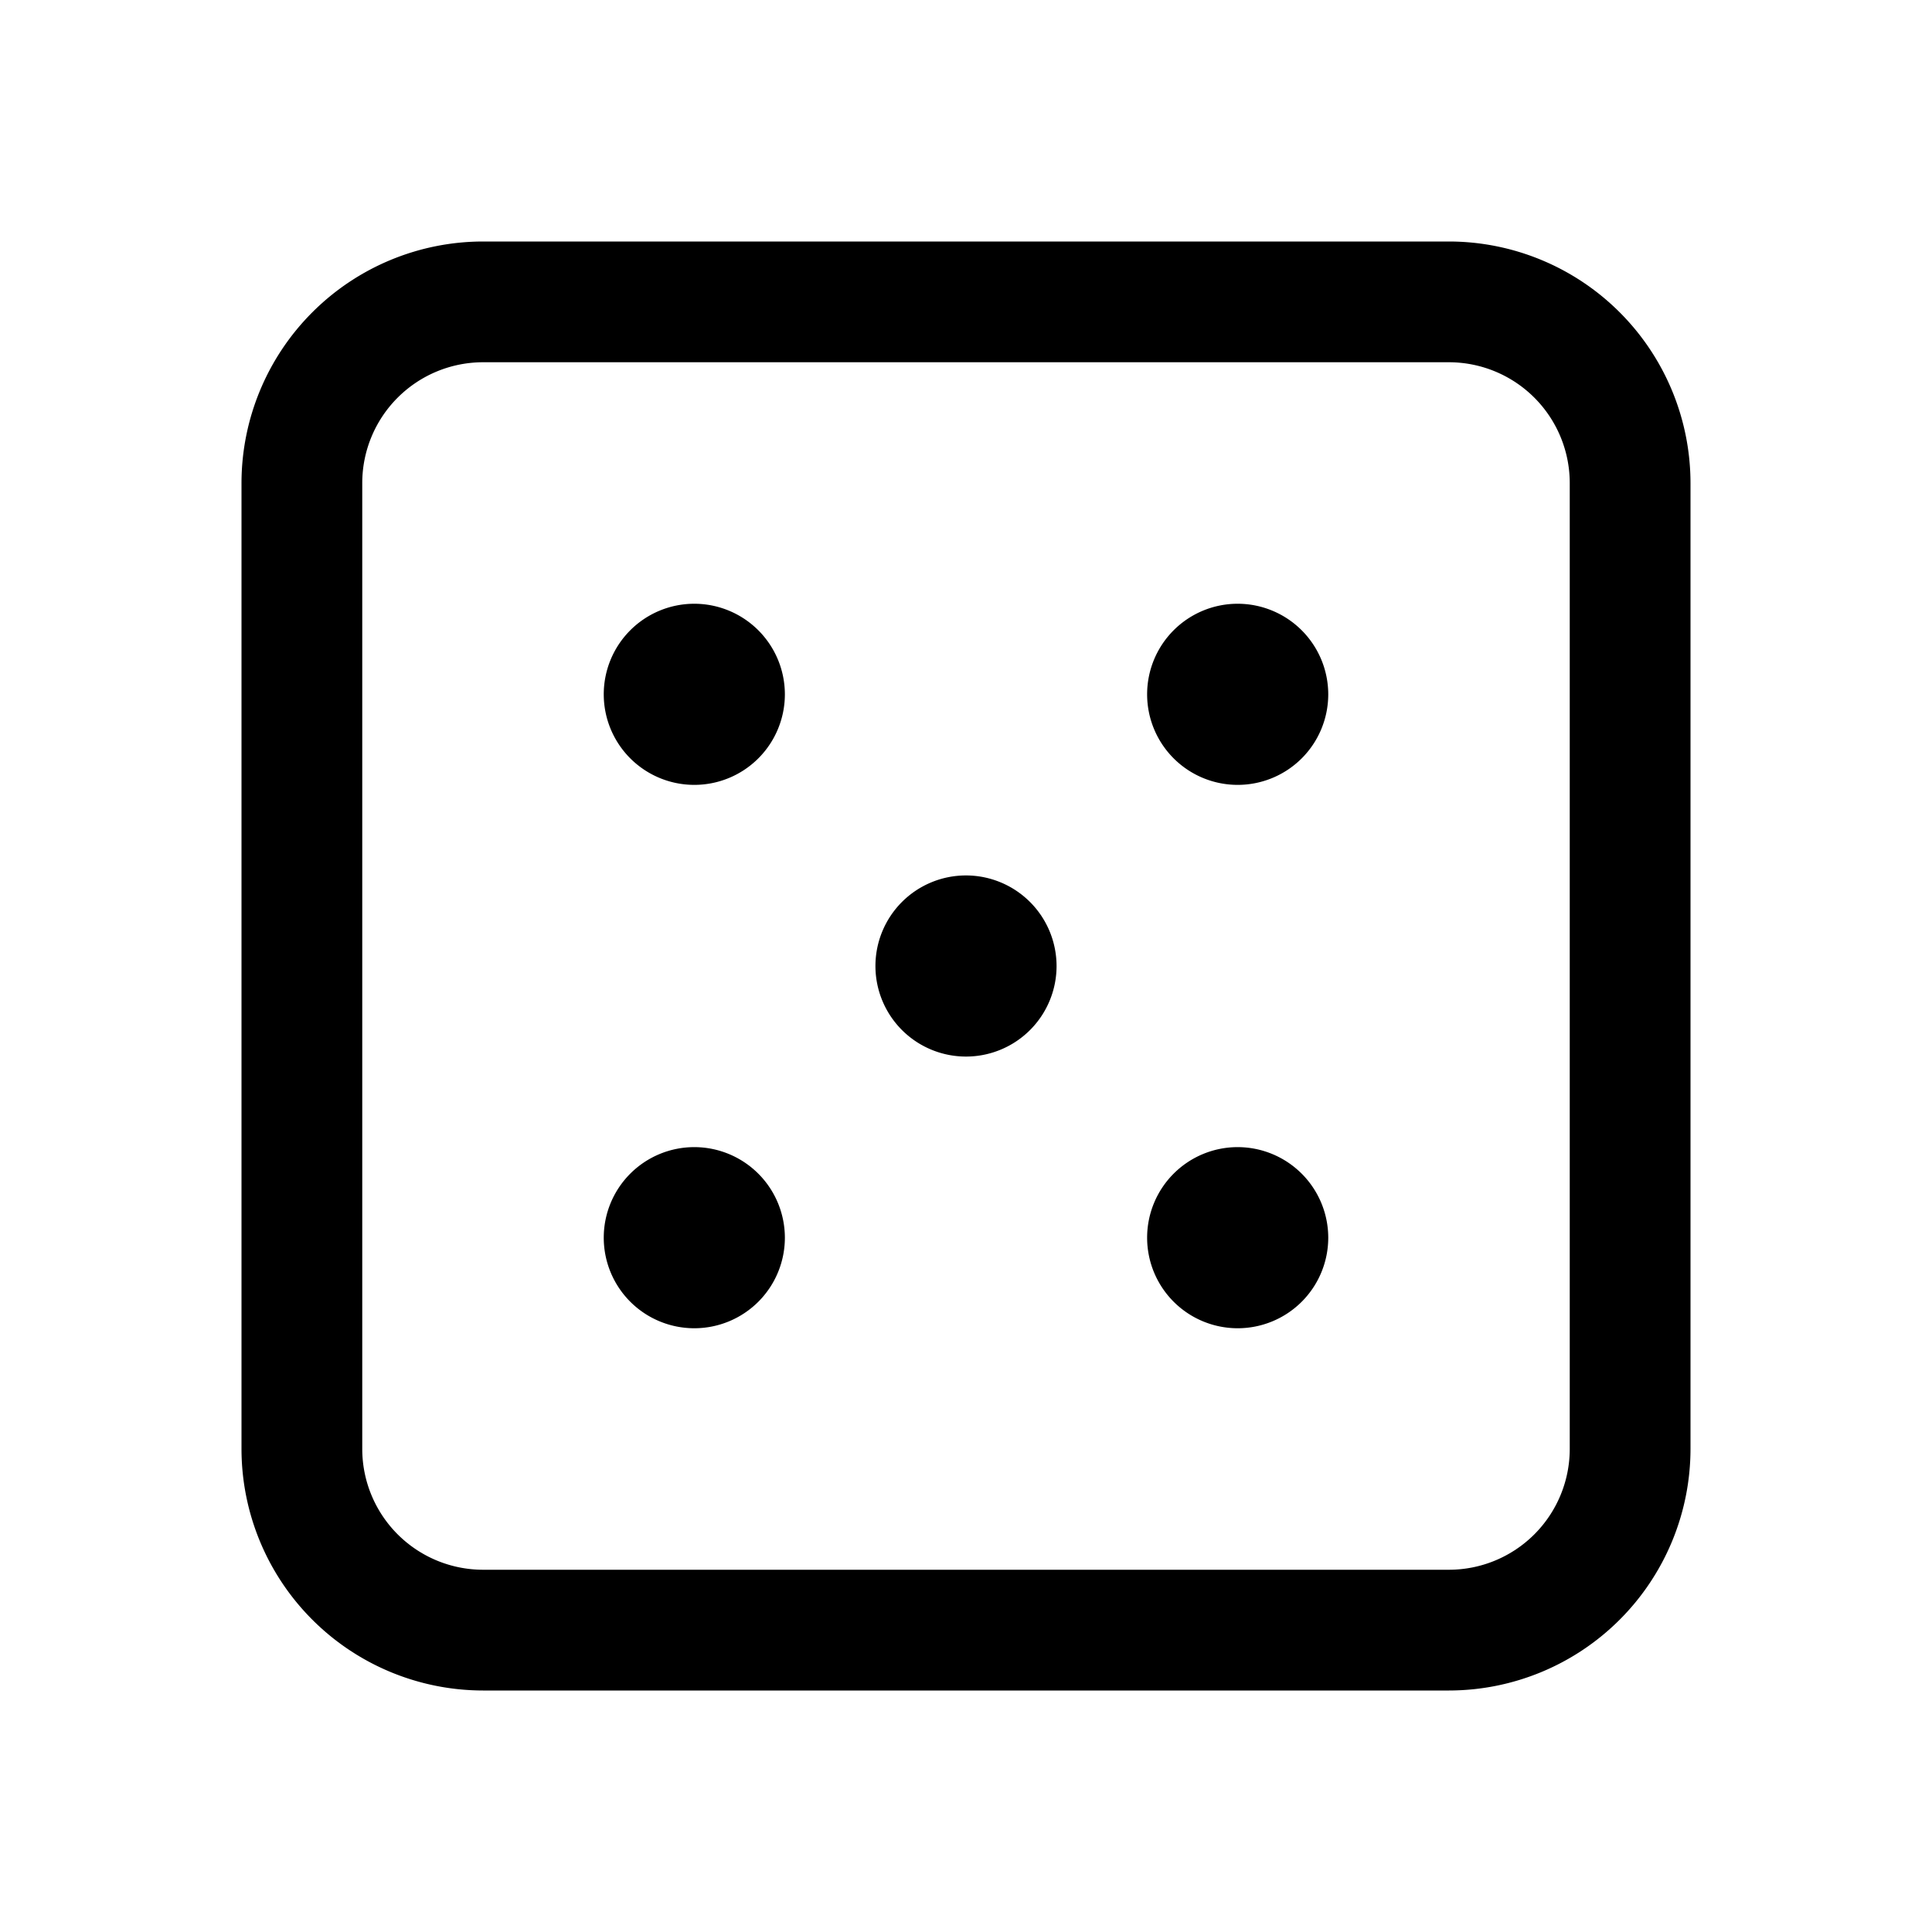 <svg id="Flat" xmlns="http://www.w3.org/2000/svg" viewBox="0 0 256 256">
  <path d="M192,32H64A32.036,32.036,0,0,0,32,64V192a32.036,32.036,0,0,0,32,32H192a32.036,32.036,0,0,0,32-32V64A32.036,32.036,0,0,0,192,32Zm16,160a16.018,16.018,0,0,1-16,16H64a16.018,16.018,0,0,1-16-16V64A16.018,16.018,0,0,1,64,48H192a16.018,16.018,0,0,1,16,16ZM104,92A12,12,0,1,1,92,80,12.013,12.013,0,0,1,104,92Zm72,0a12,12,0,1,1-12-12A12.013,12.013,0,0,1,176,92Zm-72,72a12,12,0,1,1-12-12A12.013,12.013,0,0,1,104,164Zm72,0a12,12,0,1,1-12-12A12.013,12.013,0,0,1,176,164Zm-36-36a12,12,0,1,1-12-12A12.013,12.013,0,0,1,140,128Z"/>
</svg>
